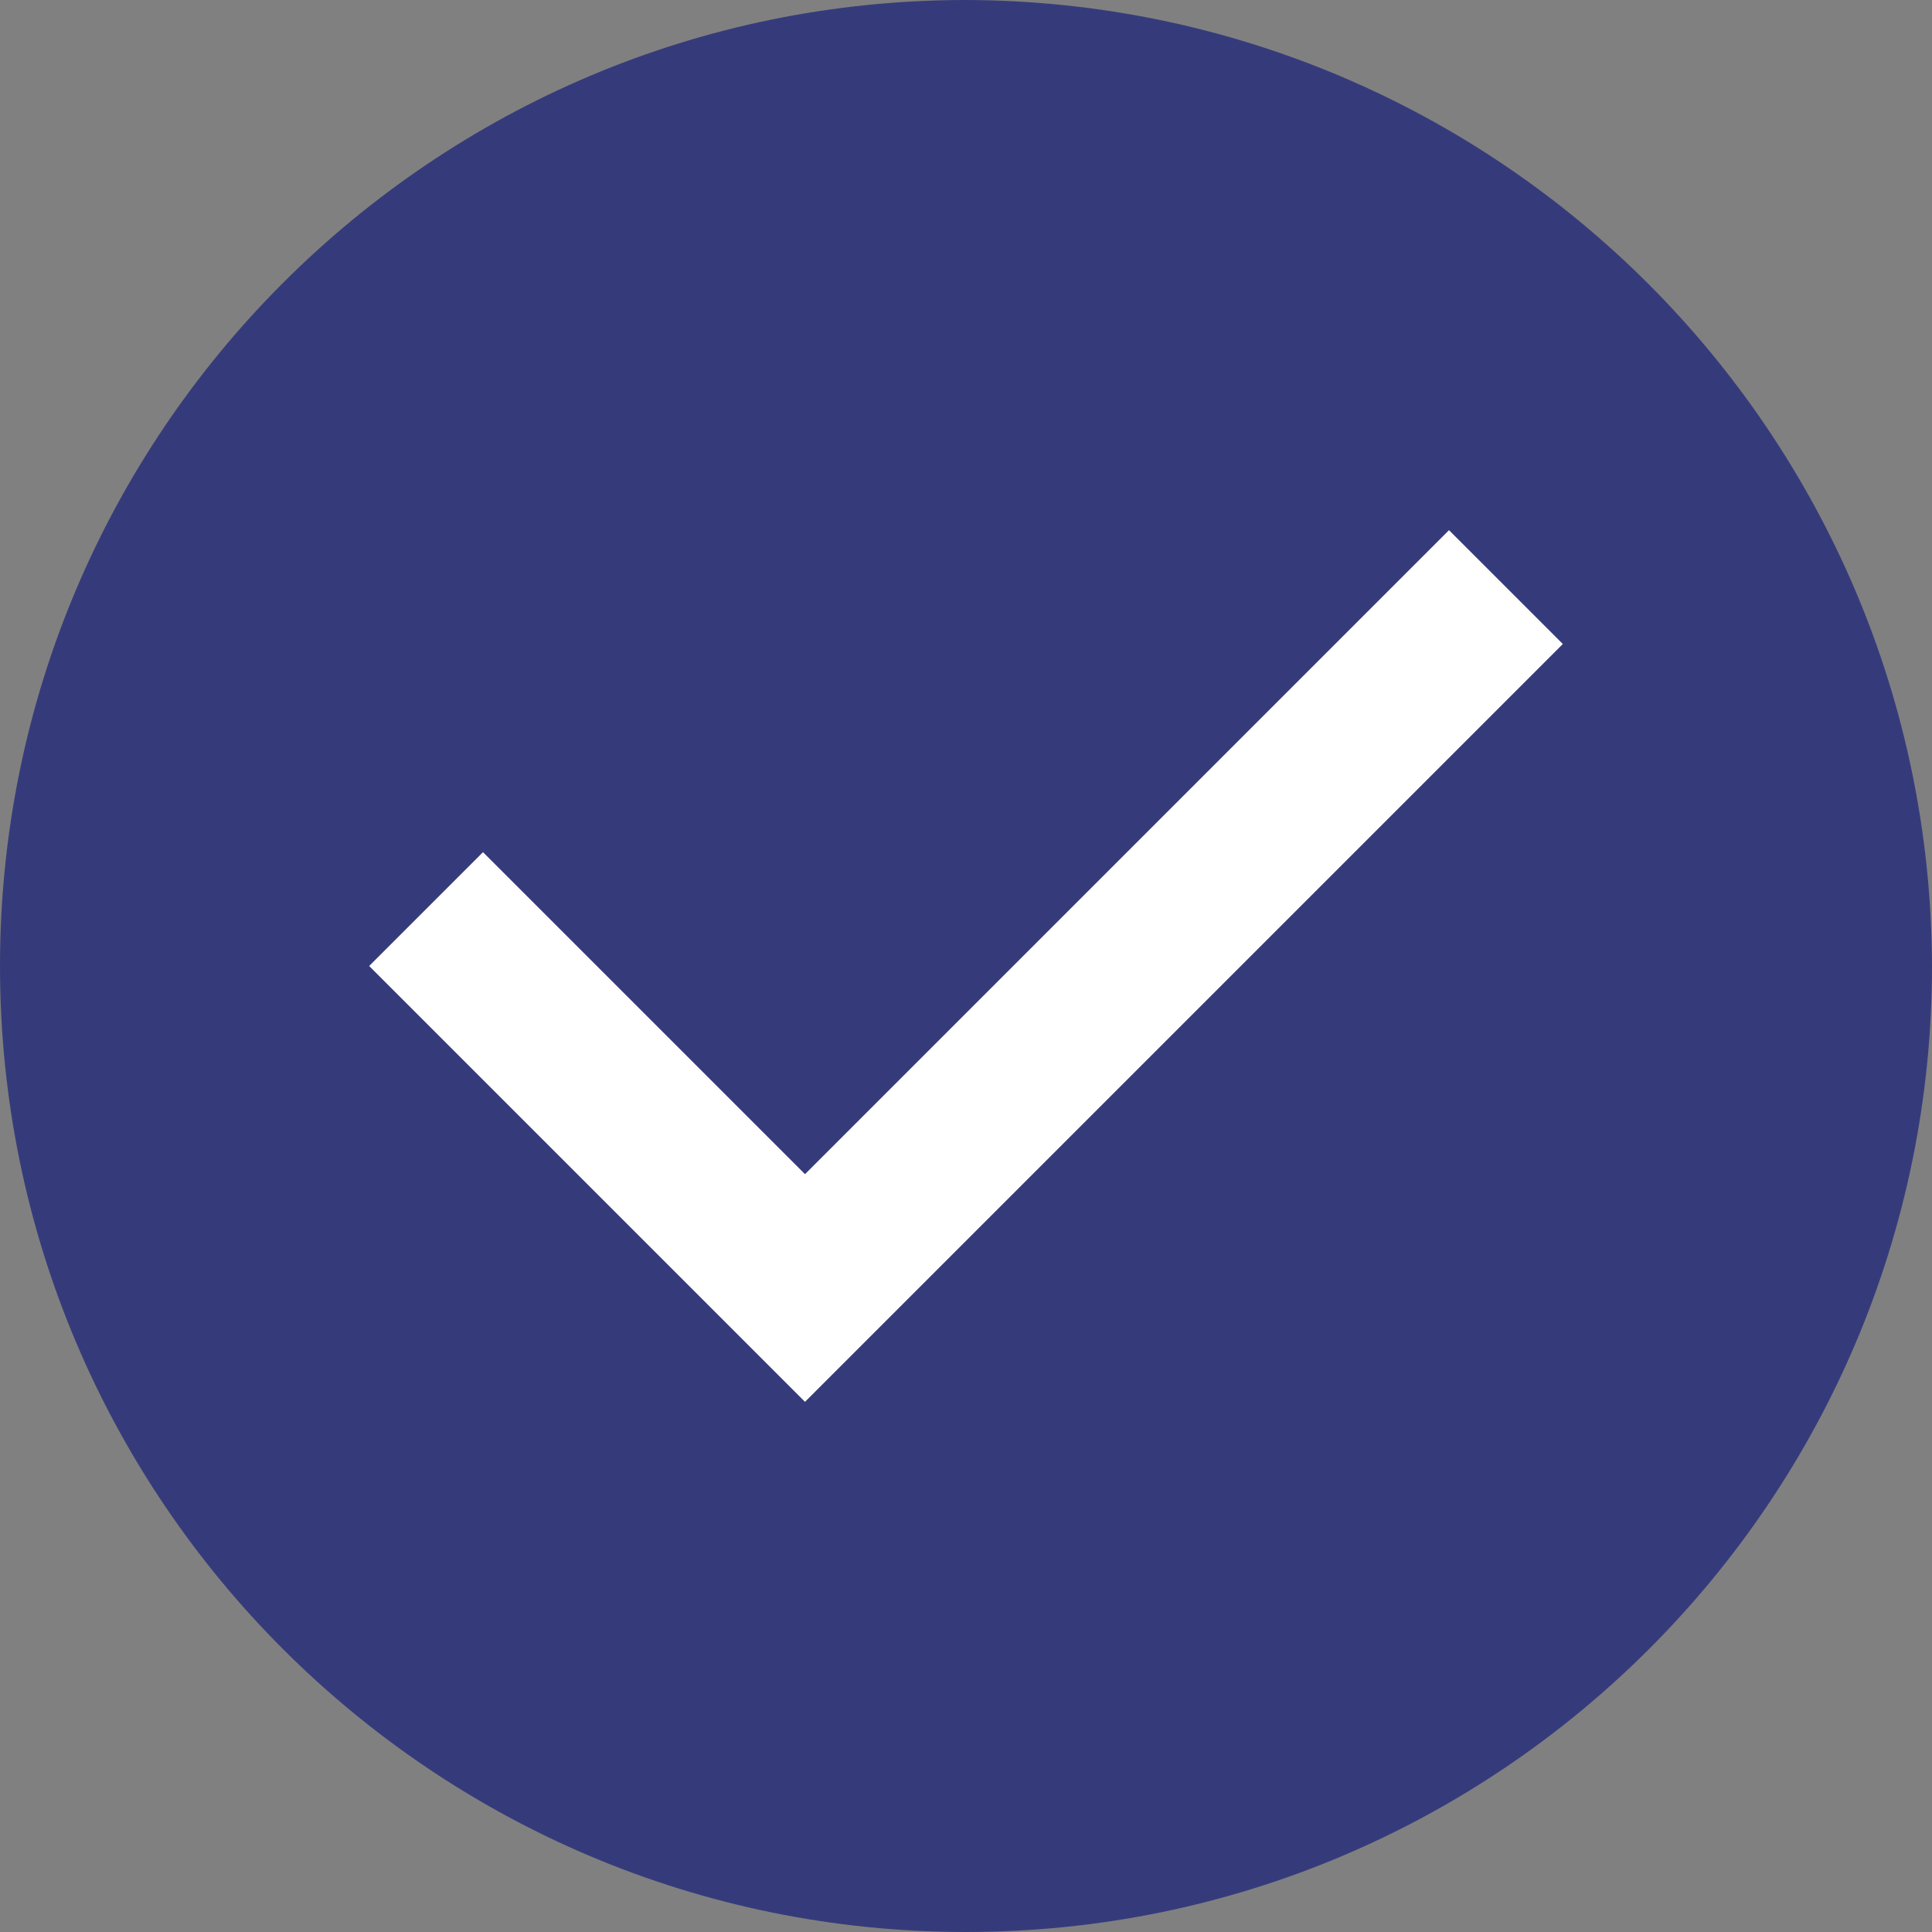 <svg width="24" height="24" xmlns="http://www.w3.org/2000/svg"><rect width="100%" height="100%" fill="#808080" stroke="none"/><g fill="none" fill-rule="evenodd"><circle fill="#FFF" cx="12" cy="12" r="9"/><path d="M12 0C5.373 0 0 5.373 0 12s5.373 12 12 12 12-5.373 12-12C23.98 5.38 18.62.02 12 0zm-2 17.414L4.586 12 6 10.586l4 4 8-8L19.414 8 10 17.414z" fill="#353B7A" fill-rule="nonzero"/></g></svg>